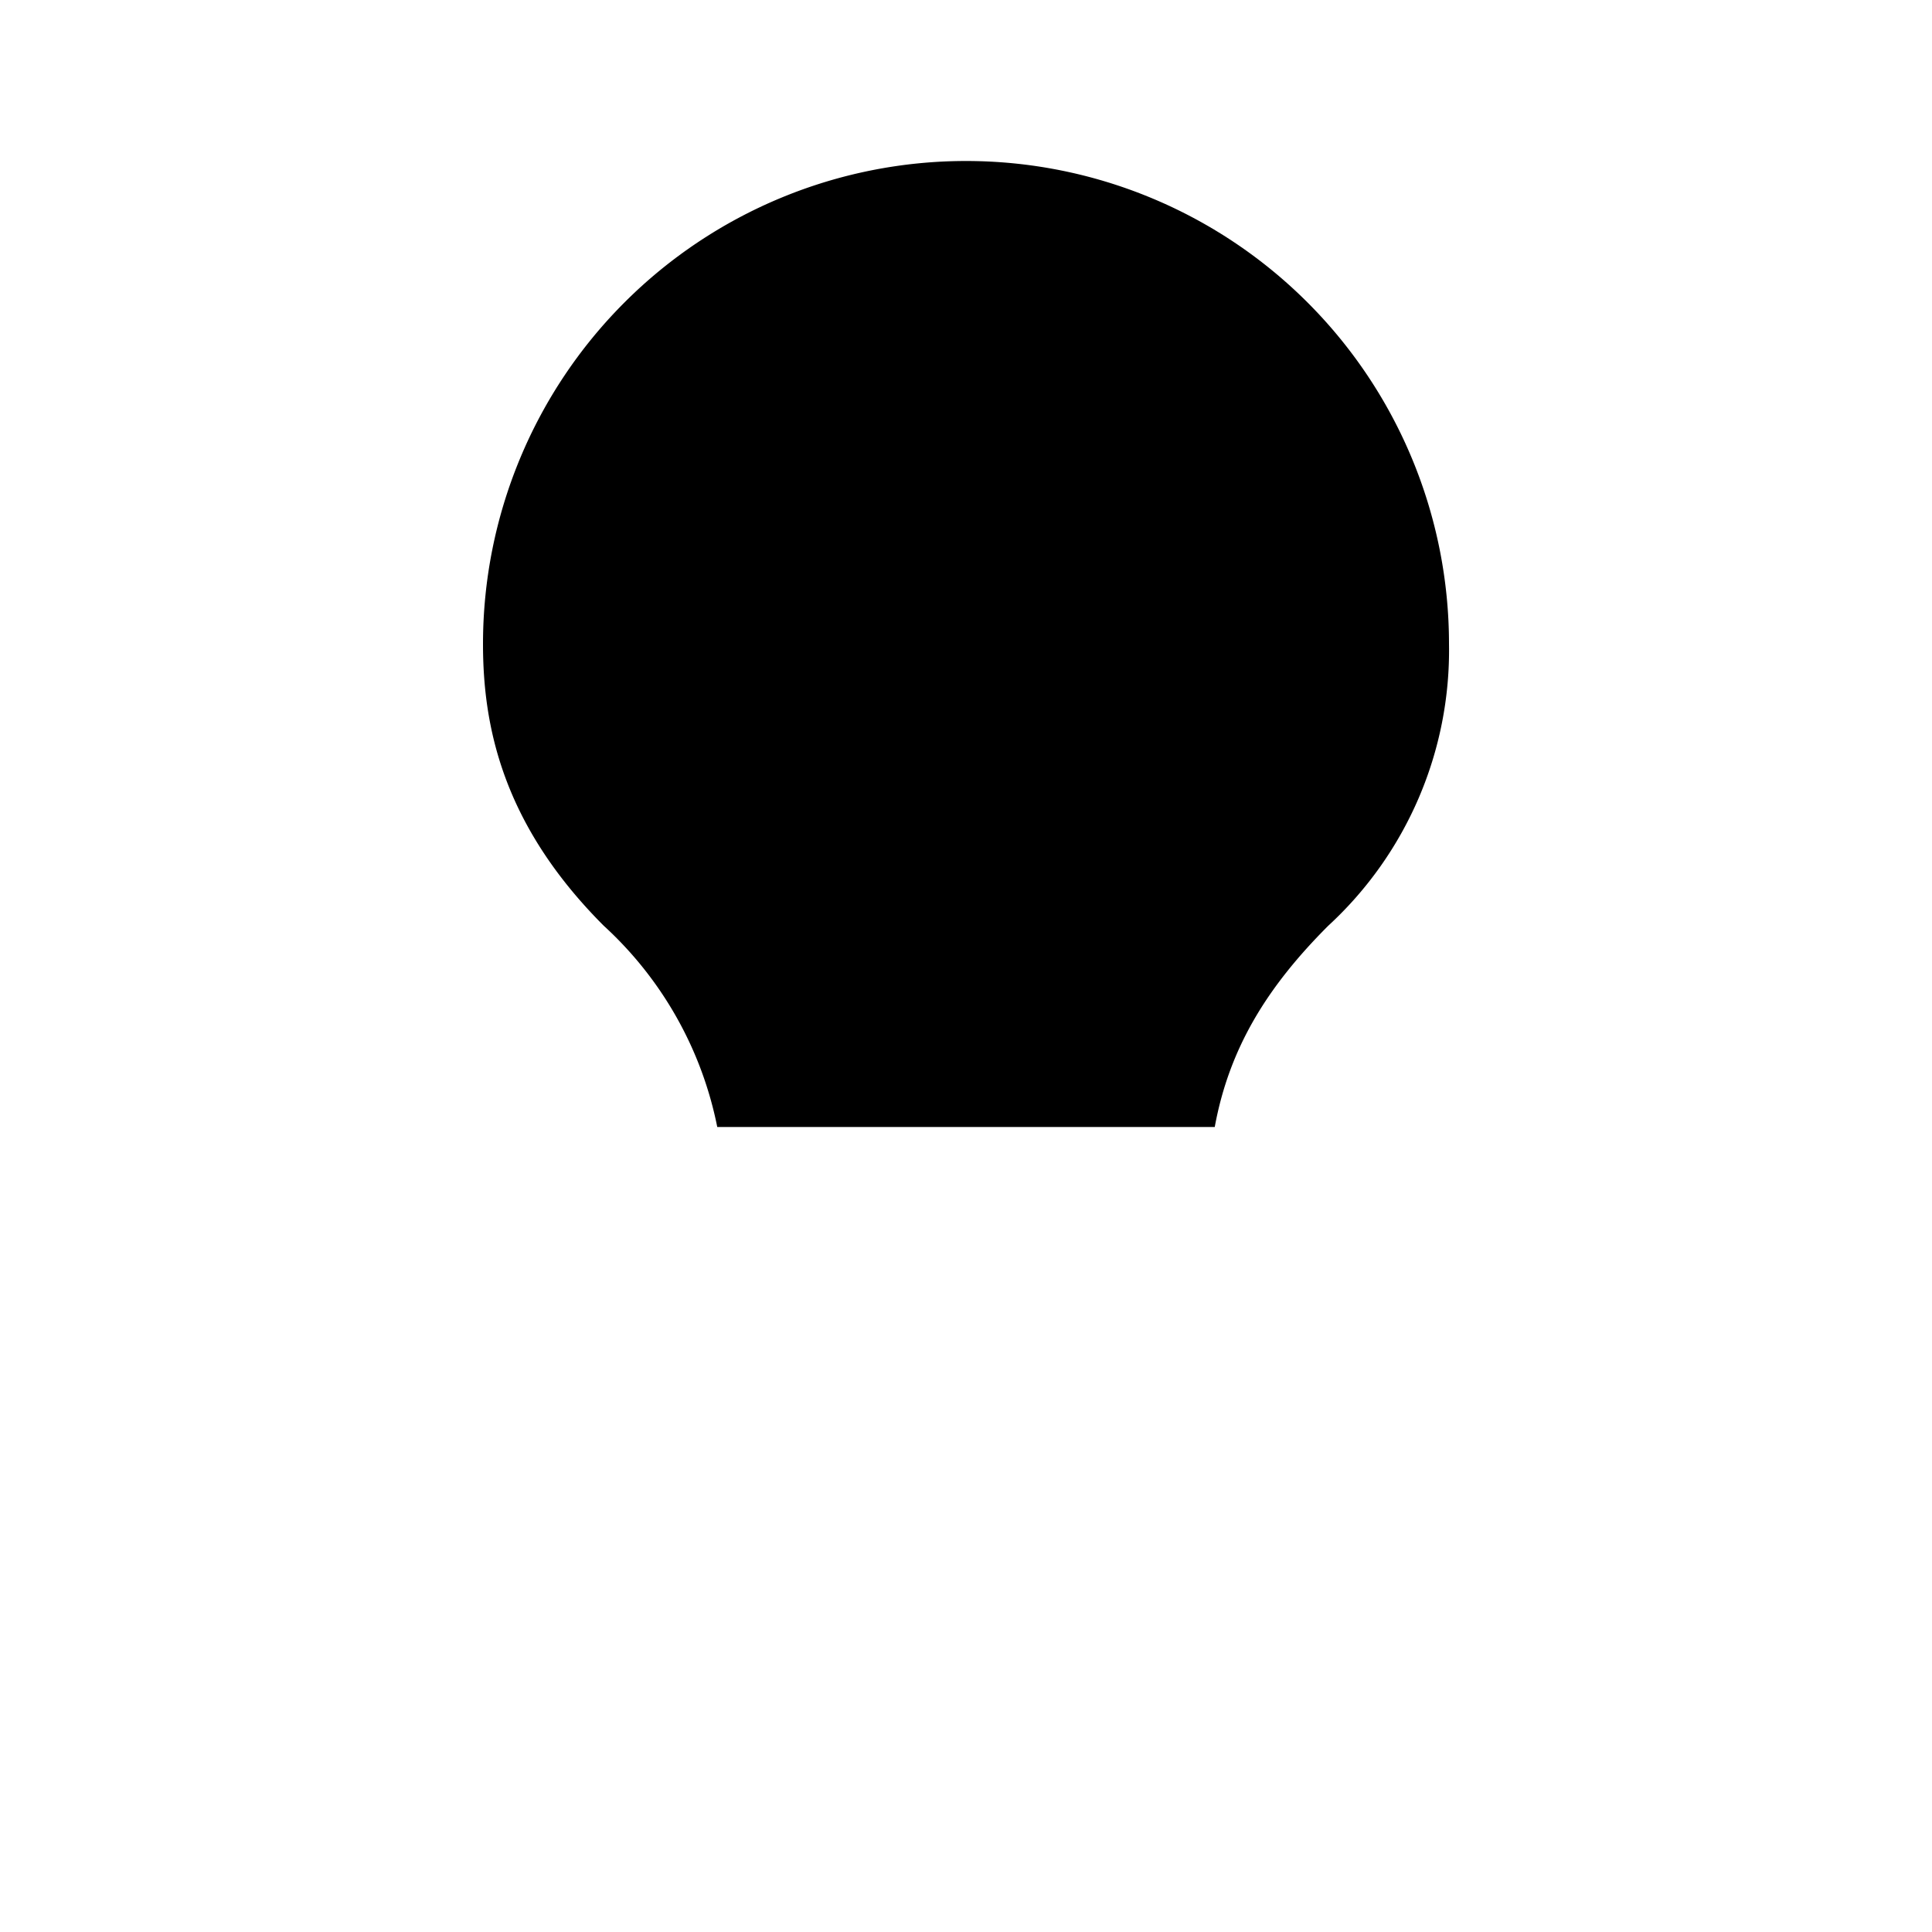 <svg xmlns="http://www.w3.org/2000/svg" viewBox="0 0 24 24"><line x1="9" y1="18" x2="15" y2="18"/><line x1="10" y1="22" x2="14" y2="22"/><path d="M15.09 14c.18-.98.65-1.74 1.41-2.5A4.65 4.65 0 0018 8 6 6 0 006 8c0 1 .23 2.23 1.5 3.5A4.61 4.61 0 018.91 14"/></svg>